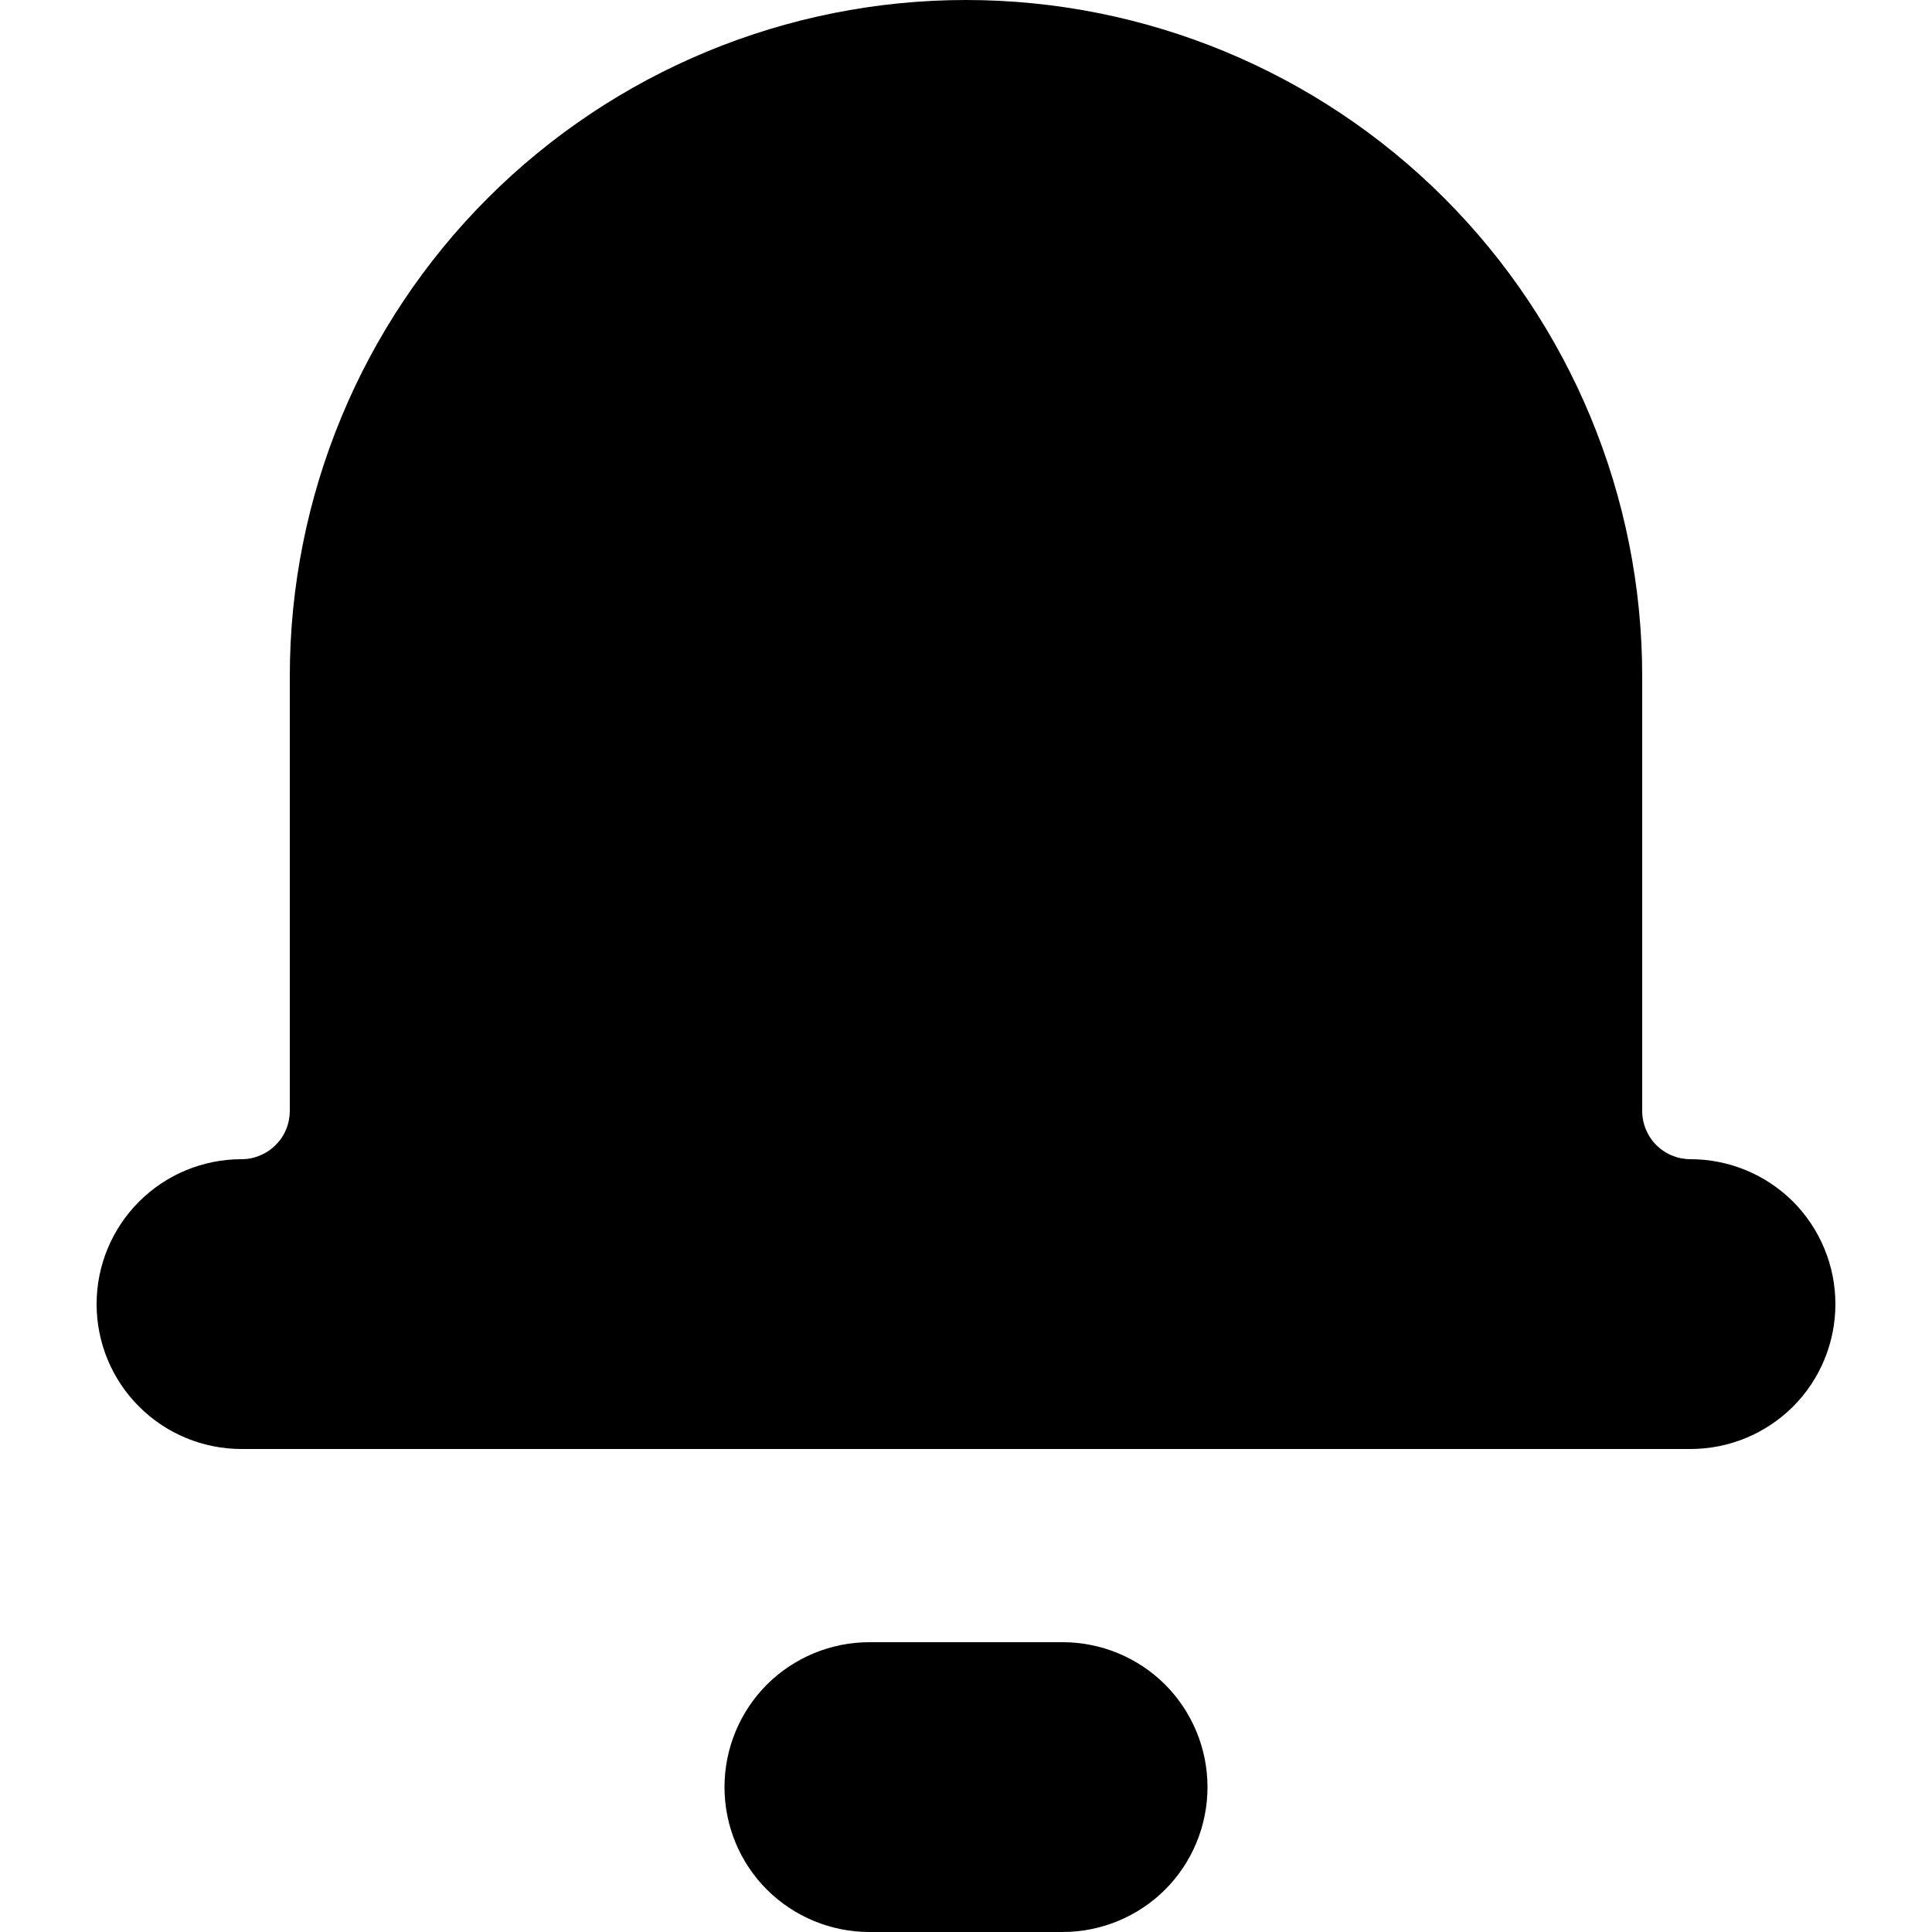 <svg width="16" height="16" viewBox="0 0 16 16" fill="none" xmlns="http://www.w3.org/2000/svg">
<g clip-path="url(#clip0)">
<path d="M8.8 16H7.2C6.882 16 6.577 15.874 6.351 15.649C6.126 15.424 6 15.118 6 14.8C6 14.482 6.126 14.177 6.351 13.951C6.577 13.726 6.882 13.6 7.2 13.6H8.8C9.118 13.6 9.423 13.726 9.649 13.951C9.874 14.177 10 14.482 10 14.8C10 15.118 9.874 15.424 9.649 15.649C9.423 15.874 9.118 16 8.8 16Z" fill="#000"/>
<path d="M14 9.6C13.894 9.6 13.792 9.558 13.717 9.483C13.642 9.408 13.6 9.306 13.6 9.2V5.6C13.6 4.115 13.01 2.69 11.96 1.64C10.91 0.59 9.485 0 8 0C6.515 0 5.09 0.59 4.04 1.64C2.99 2.69 2.4 4.115 2.4 5.6V9.198C2.4 9.251 2.39 9.303 2.37 9.352C2.35 9.401 2.321 9.445 2.283 9.482C2.246 9.52 2.202 9.549 2.153 9.569C2.105 9.59 2.053 9.6 2 9.6C1.682 9.6 1.377 9.726 1.152 9.951C0.926 10.177 0.8 10.482 0.8 10.8C0.8 11.118 0.926 11.424 1.152 11.649C1.377 11.874 1.682 12 2 12H14C14.318 12 14.623 11.874 14.849 11.649C15.074 11.424 15.2 11.118 15.2 10.8C15.2 10.482 15.074 10.177 14.849 9.951C14.623 9.726 14.318 9.6 14 9.6Z" fill="#000"/>
</g>
<defs>
<clipPath id="clip0">
<rect width="16" height="16" fill="white"/>
</clipPath>
</defs>
</svg>
